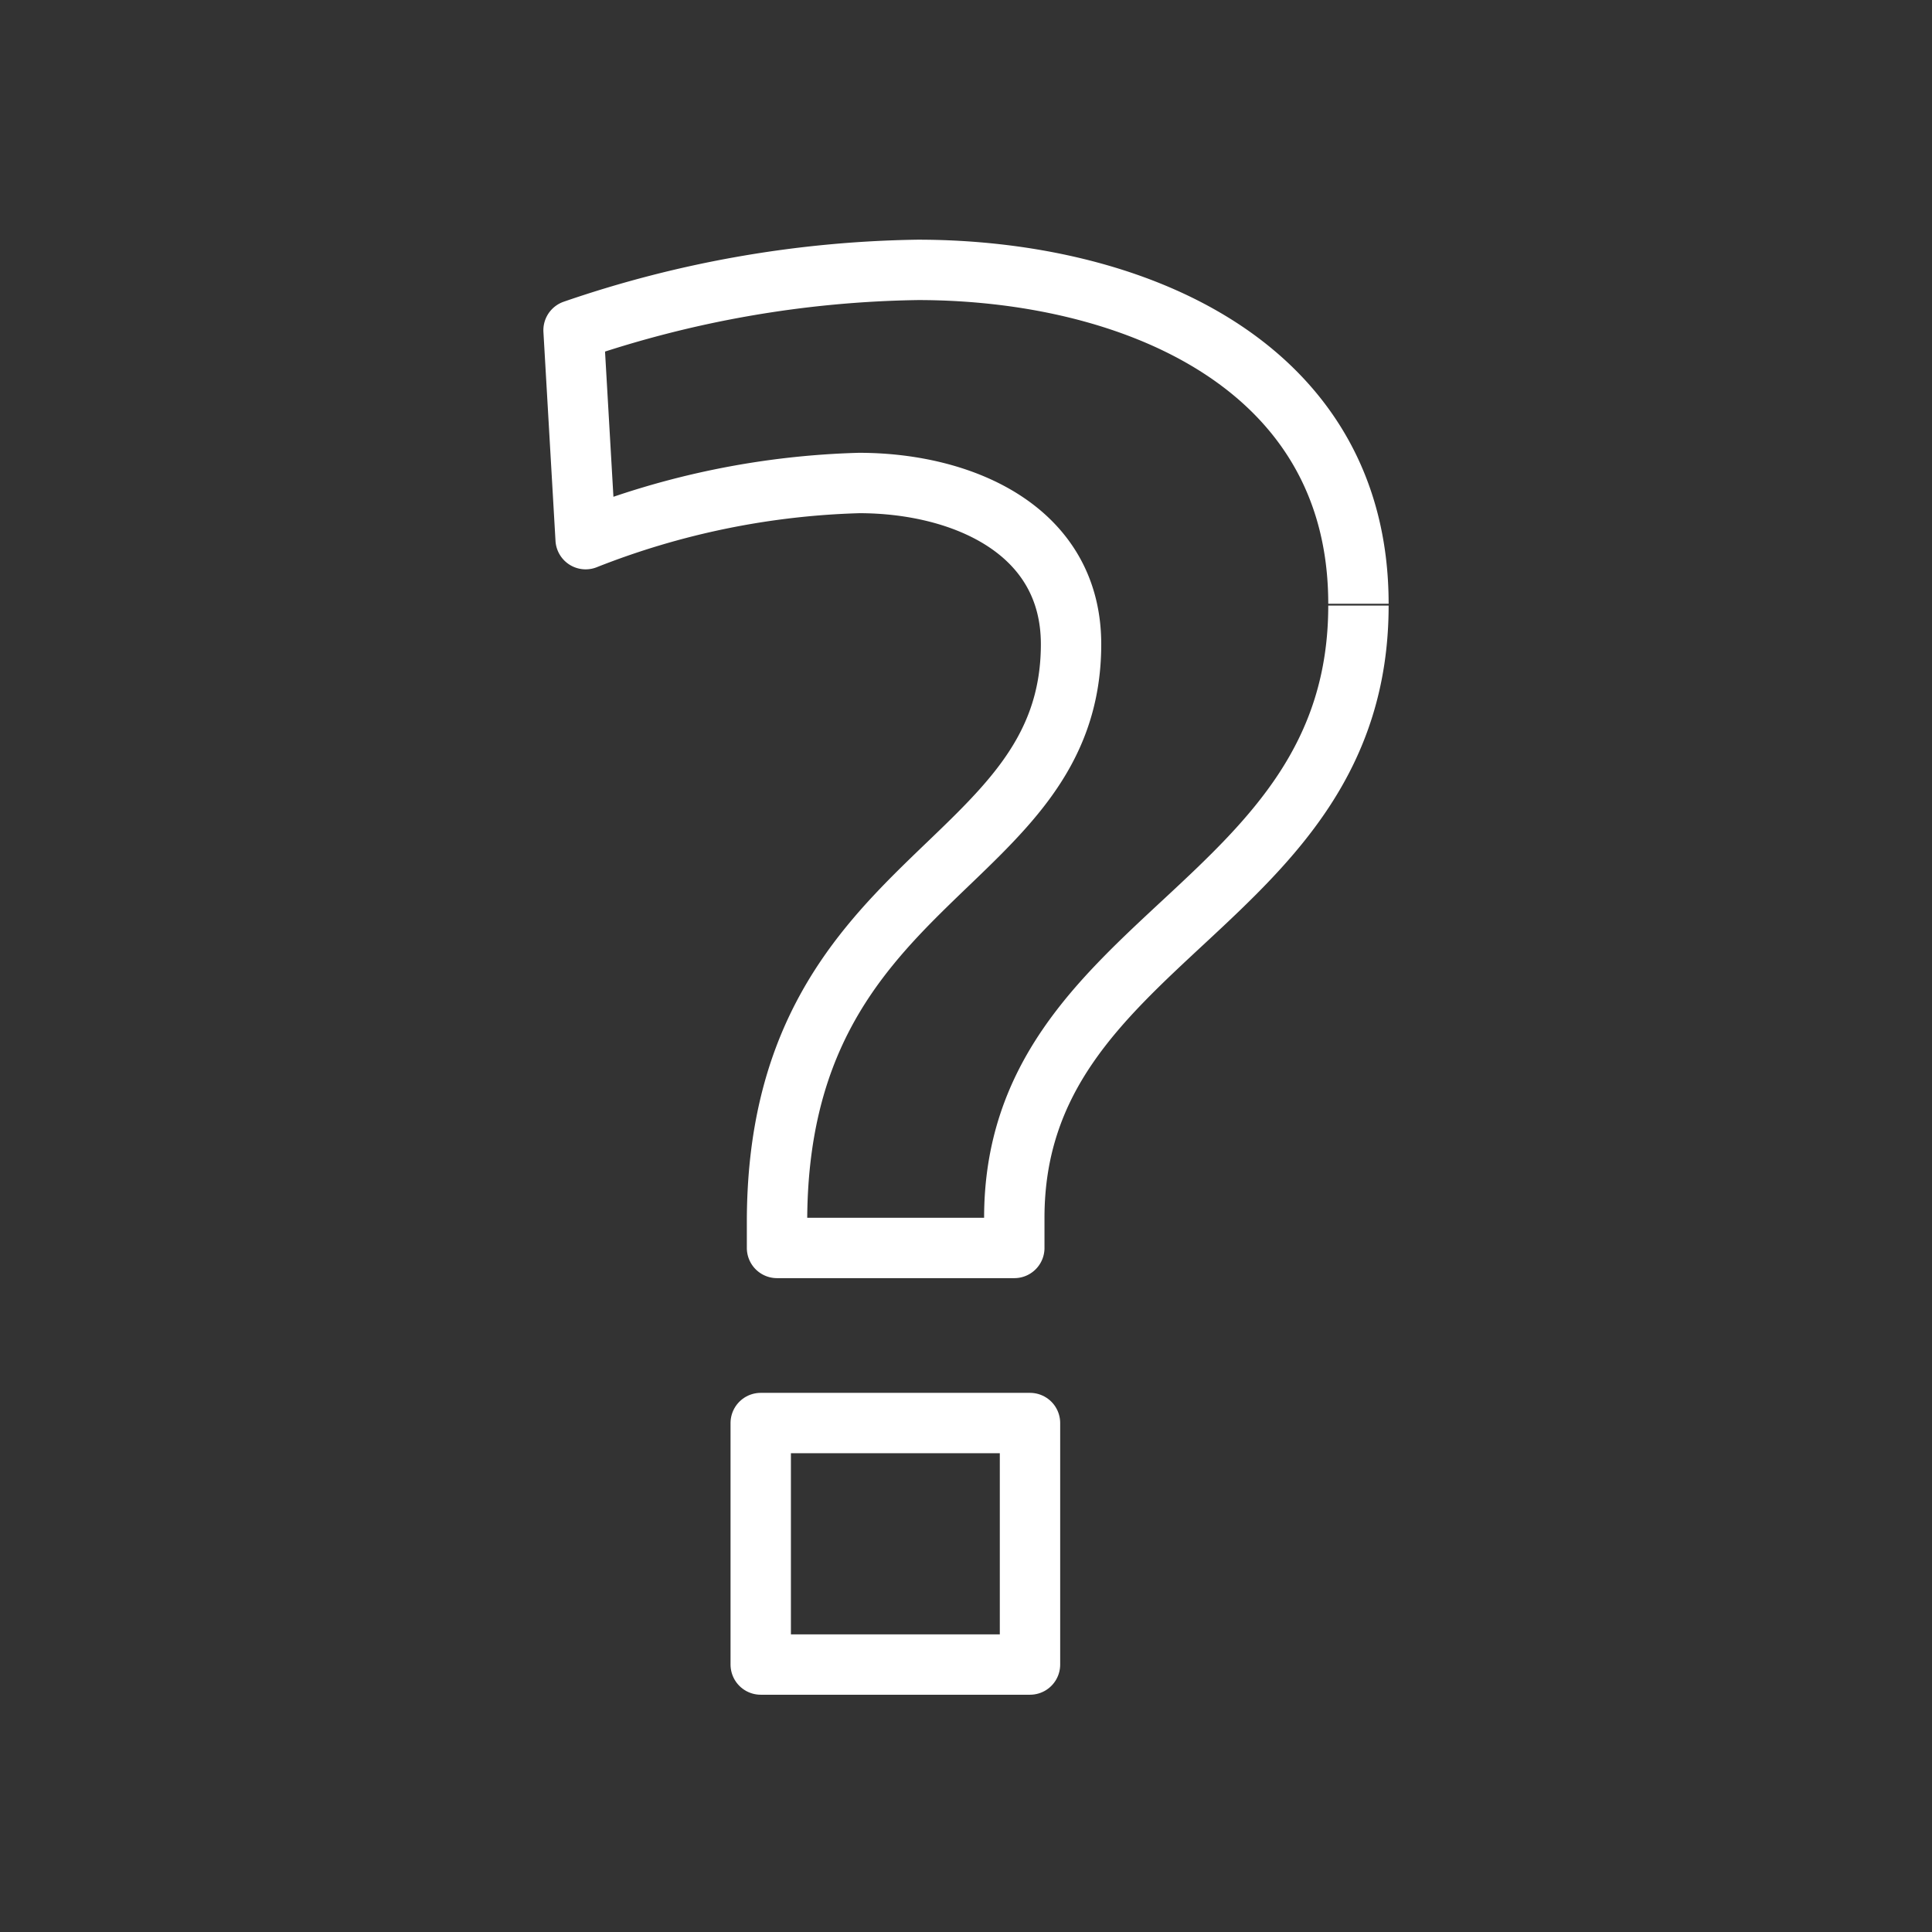 <svg id="cat-pg" xmlns="http://www.w3.org/2000/svg" viewBox="0 0 32 32"><rect x="0" y="0" width="32" height="32" fill="#333333" stroke="none"/><defs><style>.cls-1{fill:none;stroke:#fff;stroke-linejoin:round;}</style></defs><title>il_icons-0-3-2-cat_white</title><rect class="cls-1" x="12.6" y="23.57" width="4.46" height="4"/><path class="cls-1" d="M22.5,10c0-4-3.8-5.53-7.3-5.53a18.3,18.3,0,0,0-5.7,1l.2,3.46a13.32,13.32,0,0,1,4.53-.93c1.7,0,3.51.77,3.51,2.67,0,3.77-4.87,3.77-4.87,9.57v.43H16.8v-.5c0-4.67,5.7-5.13,5.7-10.14"/></svg>
